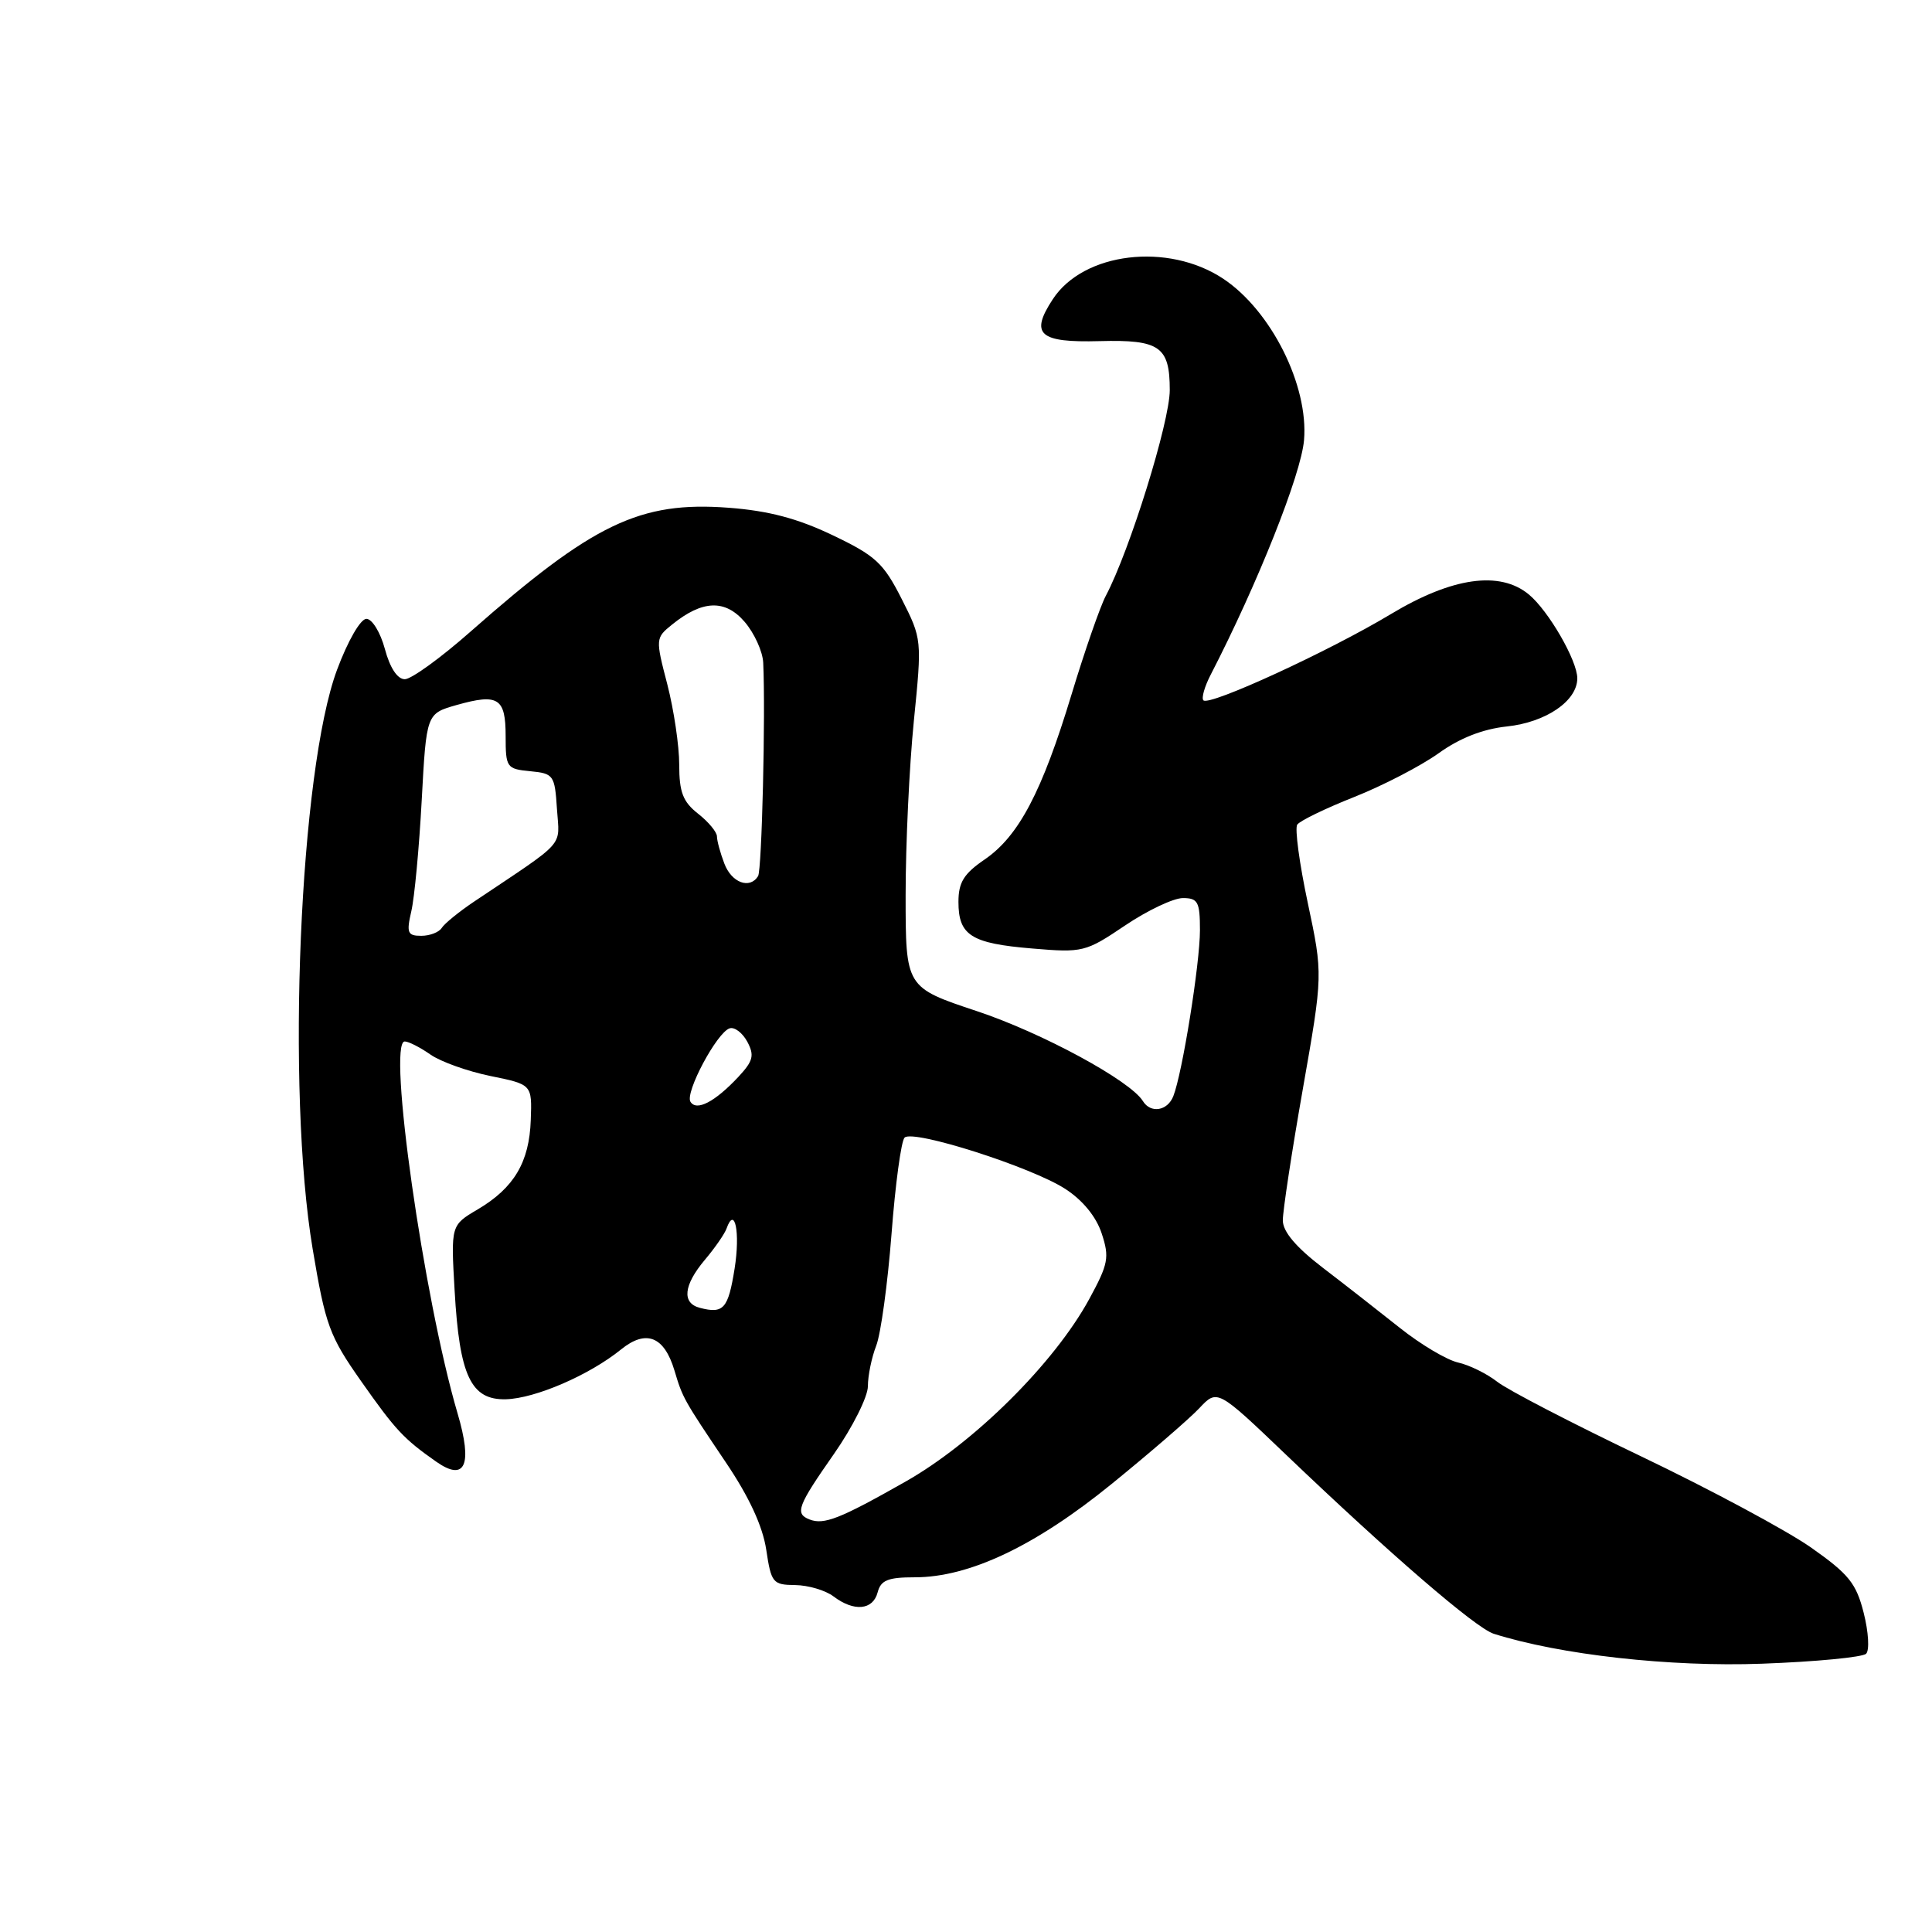 <?xml version="1.0" encoding="UTF-8" standalone="no"?>
<!DOCTYPE svg PUBLIC "-//W3C//DTD SVG 1.1//EN" "http://www.w3.org/Graphics/SVG/1.1/DTD/svg11.dtd" >
<svg xmlns="http://www.w3.org/2000/svg" xmlns:xlink="http://www.w3.org/1999/xlink" version="1.1" viewBox="0 0 256 256">
 <g >
 <path fill="currentColor"
d=" M 247.27 219.13 C 247.73 218.67 247.59 216.24 246.95 213.72 C 245.96 209.79 244.97 208.57 239.95 205.04 C 236.73 202.79 226.62 197.36 217.49 192.99 C 208.35 188.62 199.76 184.17 198.39 183.09 C 197.02 182.02 194.69 180.87 193.20 180.54 C 191.72 180.21 188.25 178.15 185.50 175.96 C 182.75 173.77 178.14 170.17 175.25 167.96 C 171.73 165.26 169.99 163.21 169.98 161.72 C 169.97 160.50 171.16 152.67 172.63 144.31 C 175.30 129.13 175.30 129.13 173.29 119.65 C 172.18 114.44 171.55 109.77 171.89 109.27 C 172.22 108.77 175.62 107.12 179.43 105.61 C 183.24 104.10 188.27 101.49 190.61 99.82 C 193.41 97.80 196.48 96.60 199.67 96.26 C 204.85 95.71 209.00 92.88 209.00 89.88 C 209.00 87.53 205.19 80.93 202.58 78.77 C 198.74 75.59 192.41 76.49 184.30 81.37 C 176.12 86.29 160.25 93.59 159.46 92.80 C 159.17 92.51 159.61 90.97 160.43 89.39 C 166.62 77.39 172.40 62.88 172.79 58.33 C 173.41 51.09 168.44 41.16 162.08 36.93 C 154.76 32.08 143.57 33.42 139.50 39.65 C 136.44 44.31 137.68 45.42 145.72 45.20 C 153.67 44.99 155.00 45.92 155.00 51.69 C 155.00 55.90 149.69 72.98 146.52 78.96 C 145.78 80.36 143.74 86.22 141.99 92.00 C 138.07 104.94 134.99 110.79 130.48 113.88 C 127.71 115.77 127.00 116.92 127.00 119.51 C 127.00 123.94 128.68 125.01 136.76 125.68 C 143.49 126.25 143.84 126.16 149.08 122.63 C 152.05 120.63 155.49 119.00 156.74 119.00 C 158.73 119.00 159.00 119.50 159.00 123.25 C 159.00 127.67 156.67 142.20 155.47 145.25 C 154.70 147.21 152.47 147.57 151.44 145.90 C 149.77 143.19 138.07 136.85 129.44 133.98 C 120.00 130.84 120.00 130.84 120.00 118.59 C 120.00 111.86 120.49 101.48 121.09 95.53 C 122.17 84.75 122.17 84.68 119.47 79.35 C 117.06 74.60 116.02 73.63 110.31 70.91 C 105.67 68.69 101.83 67.68 96.56 67.28 C 84.78 66.39 78.59 69.37 62.35 83.69 C 58.42 87.16 54.50 90.00 53.64 90.00 C 52.66 90.00 51.67 88.50 51.00 86.00 C 50.41 83.80 49.31 82.00 48.55 82.00 C 47.77 82.00 46.09 84.91 44.66 88.75 C 39.70 102.07 37.91 144.50 41.43 165.50 C 43.12 175.59 43.65 177.04 47.84 183.00 C 52.40 189.49 53.48 190.65 57.80 193.68 C 61.65 196.38 62.65 194.12 60.63 187.28 C 56.14 172.05 51.30 138.00 53.63 138.00 C 54.14 138.00 55.67 138.78 57.03 139.73 C 58.38 140.68 61.97 141.96 65.00 142.58 C 70.50 143.70 70.50 143.70 70.33 148.40 C 70.14 154.00 68.11 157.41 63.30 160.25 C 59.74 162.35 59.74 162.35 60.24 171.01 C 60.88 182.32 62.40 185.53 67.04 185.41 C 70.93 185.30 78.09 182.21 82.29 178.81 C 85.61 176.12 88.01 177.06 89.37 181.60 C 90.46 185.25 90.55 185.41 96.16 193.75 C 99.27 198.35 101.06 202.24 101.53 205.34 C 102.19 209.74 102.40 210.00 105.36 210.03 C 107.09 210.05 109.37 210.72 110.44 211.53 C 113.16 213.59 115.67 213.36 116.29 211.00 C 116.71 209.38 117.65 209.00 121.22 209.00 C 128.44 209.00 137.18 204.86 147.30 196.63 C 152.36 192.52 157.58 188.01 158.90 186.61 C 161.30 184.05 161.30 184.05 170.43 192.78 C 184.26 206.00 195.54 215.72 197.92 216.48 C 206.72 219.27 221.31 220.90 233.46 220.45 C 240.60 220.19 246.81 219.59 247.27 219.13 Z  M 107.25 201.33 C 105.30 200.56 105.68 199.55 110.50 192.66 C 112.97 189.12 115.00 185.08 115.00 183.68 C 115.00 182.28 115.50 179.86 116.10 178.32 C 116.71 176.77 117.62 170.11 118.13 163.53 C 118.63 156.94 119.41 151.19 119.86 150.74 C 120.98 149.62 136.67 154.63 141.16 157.54 C 143.46 159.03 145.25 161.21 145.98 163.44 C 147.03 166.62 146.86 167.48 144.32 172.15 C 139.71 180.61 129.09 191.17 119.97 196.33 C 111.28 201.26 109.17 202.09 107.25 201.33 Z  M 92.75 173.30 C 90.32 172.68 90.56 170.31 93.40 166.93 C 94.73 165.36 96.02 163.49 96.27 162.79 C 97.37 159.69 98.10 163.31 97.34 168.09 C 96.49 173.42 95.88 174.11 92.75 173.30 Z  M 91.49 145.99 C 90.74 144.78 94.99 136.81 96.68 136.26 C 97.33 136.05 98.38 136.85 99.02 138.03 C 99.99 139.85 99.80 140.58 97.84 142.69 C 94.73 146.01 92.29 147.28 91.49 145.99 Z  M 54.50 120.75 C 54.92 118.96 55.54 112.34 55.88 106.03 C 56.50 94.56 56.50 94.56 60.50 93.42 C 66.02 91.86 67.00 92.48 67.00 97.54 C 67.00 101.70 67.13 101.89 70.25 102.19 C 73.36 102.49 73.51 102.70 73.80 107.20 C 74.14 112.36 75.20 111.17 62.83 119.46 C 60.82 120.81 58.88 122.39 58.53 122.96 C 58.17 123.53 56.95 124.00 55.82 124.00 C 54.00 124.00 53.84 123.61 54.50 120.75 Z  M 95.98 114.43 C 95.44 113.02 95.00 111.40 95.00 110.83 C 95.00 110.26 93.88 108.90 92.50 107.82 C 90.49 106.24 90.00 104.97 90.00 101.32 C 90.00 98.83 89.29 94.04 88.42 90.67 C 86.85 84.64 86.86 84.53 89.04 82.77 C 93.07 79.50 96.08 79.39 98.67 82.40 C 99.95 83.89 101.06 86.32 101.13 87.81 C 101.45 94.62 100.95 115.27 100.45 116.09 C 99.35 117.86 96.94 116.97 95.98 114.43 Z "/>
</g>
</svg>